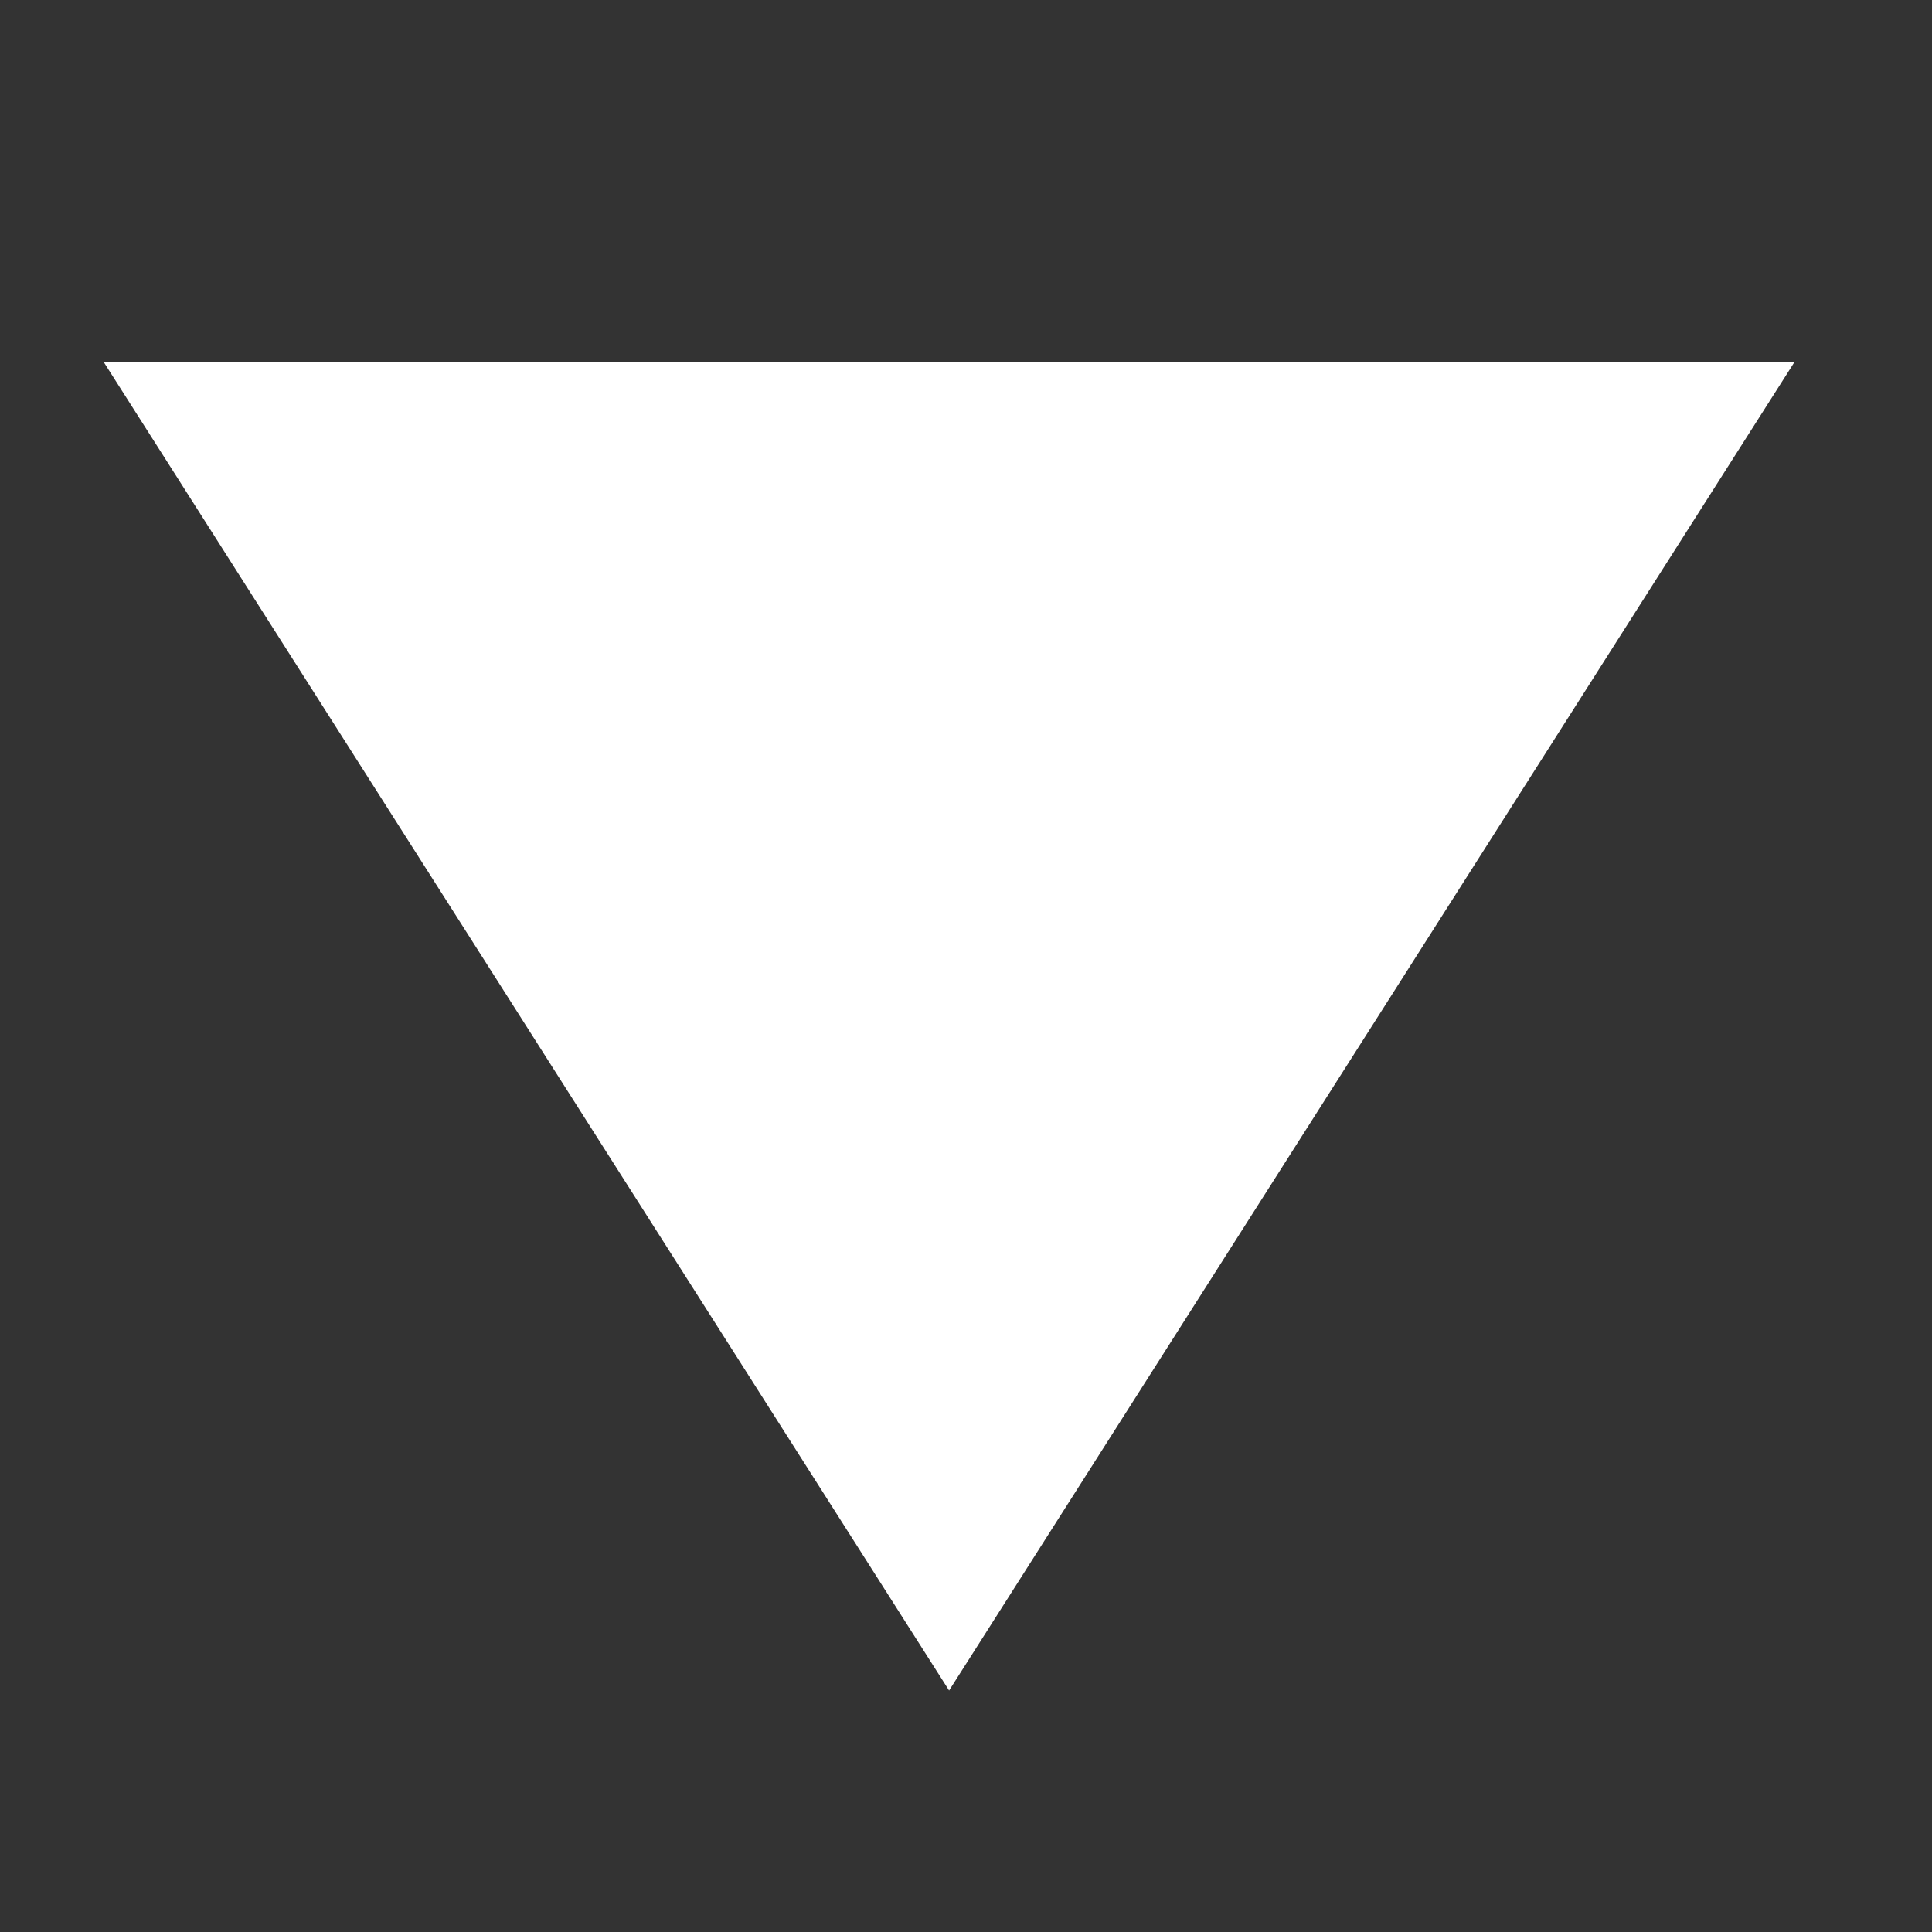 <svg xmlns="http://www.w3.org/2000/svg" width="11" height="11" fill="#FFF" theme="true" version="1.1" viewBox="0 0 24 24"><rect x="0" y="0" width="24" height="24" fill="#333333" stroke="none"/><path d="M8,5.14V19.14L19,12.14L8,5.14Z" transform="rotate(90 12 12) scale(1.5) translate(-5 -4)"/></svg>